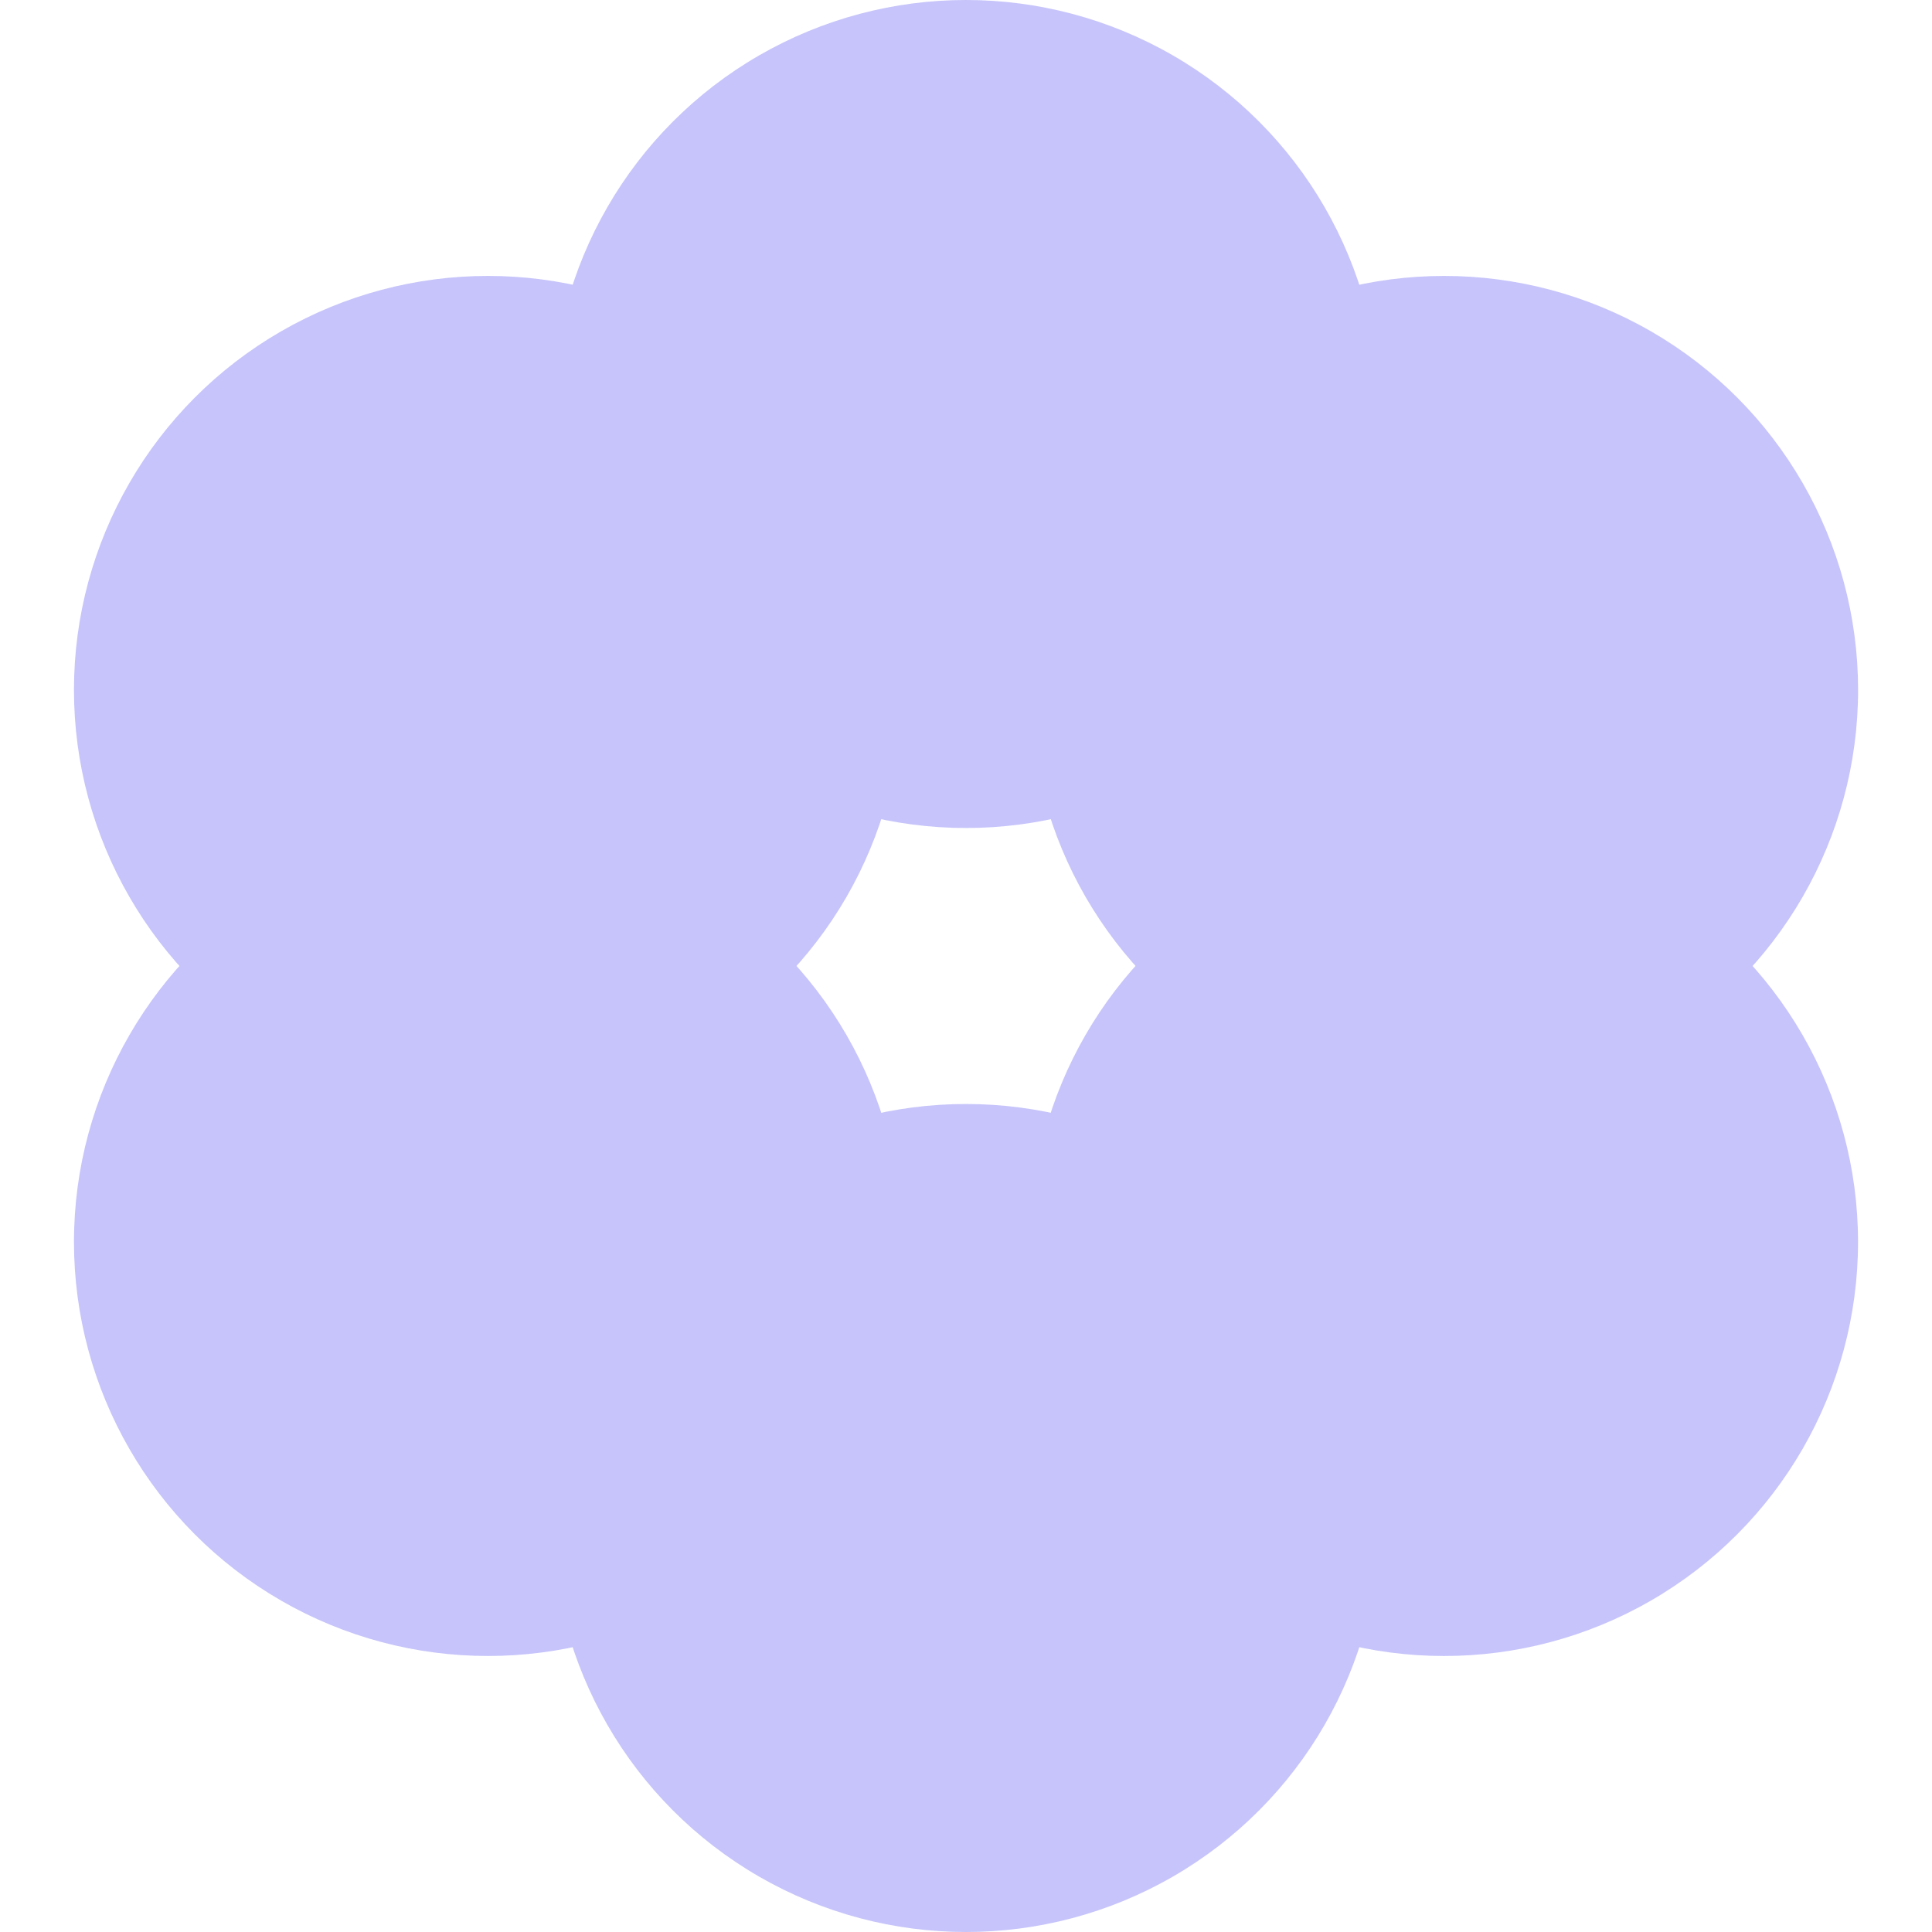 <svg width="28" height="28" viewBox="0 0 28 28" fill="none" xmlns="http://www.w3.org/2000/svg">
<circle cx="14" cy="6" r="6" fill="#C6C4FA"/>
<circle cx="14" cy="22" r="6" fill="#C6C4FA"/>
<circle cx="7.072" cy="9.999" r="6" transform="rotate(-60 7.072 9.999)" fill="#C6C4FA"/>
<circle cx="20.928" cy="18" r="6" transform="rotate(-60 20.928 18)" fill="#C6C4FA"/>
<circle cx="6" cy="6" r="6" transform="matrix(-0.5 -0.866 -0.866 0.5 29.125 12.195)" fill="#C6C4FA"/>
<circle cx="6" cy="6" r="6" transform="matrix(-0.5 -0.866 -0.866 0.5 15.268 20.196)" fill="#C6C4FA"/>
</svg>
